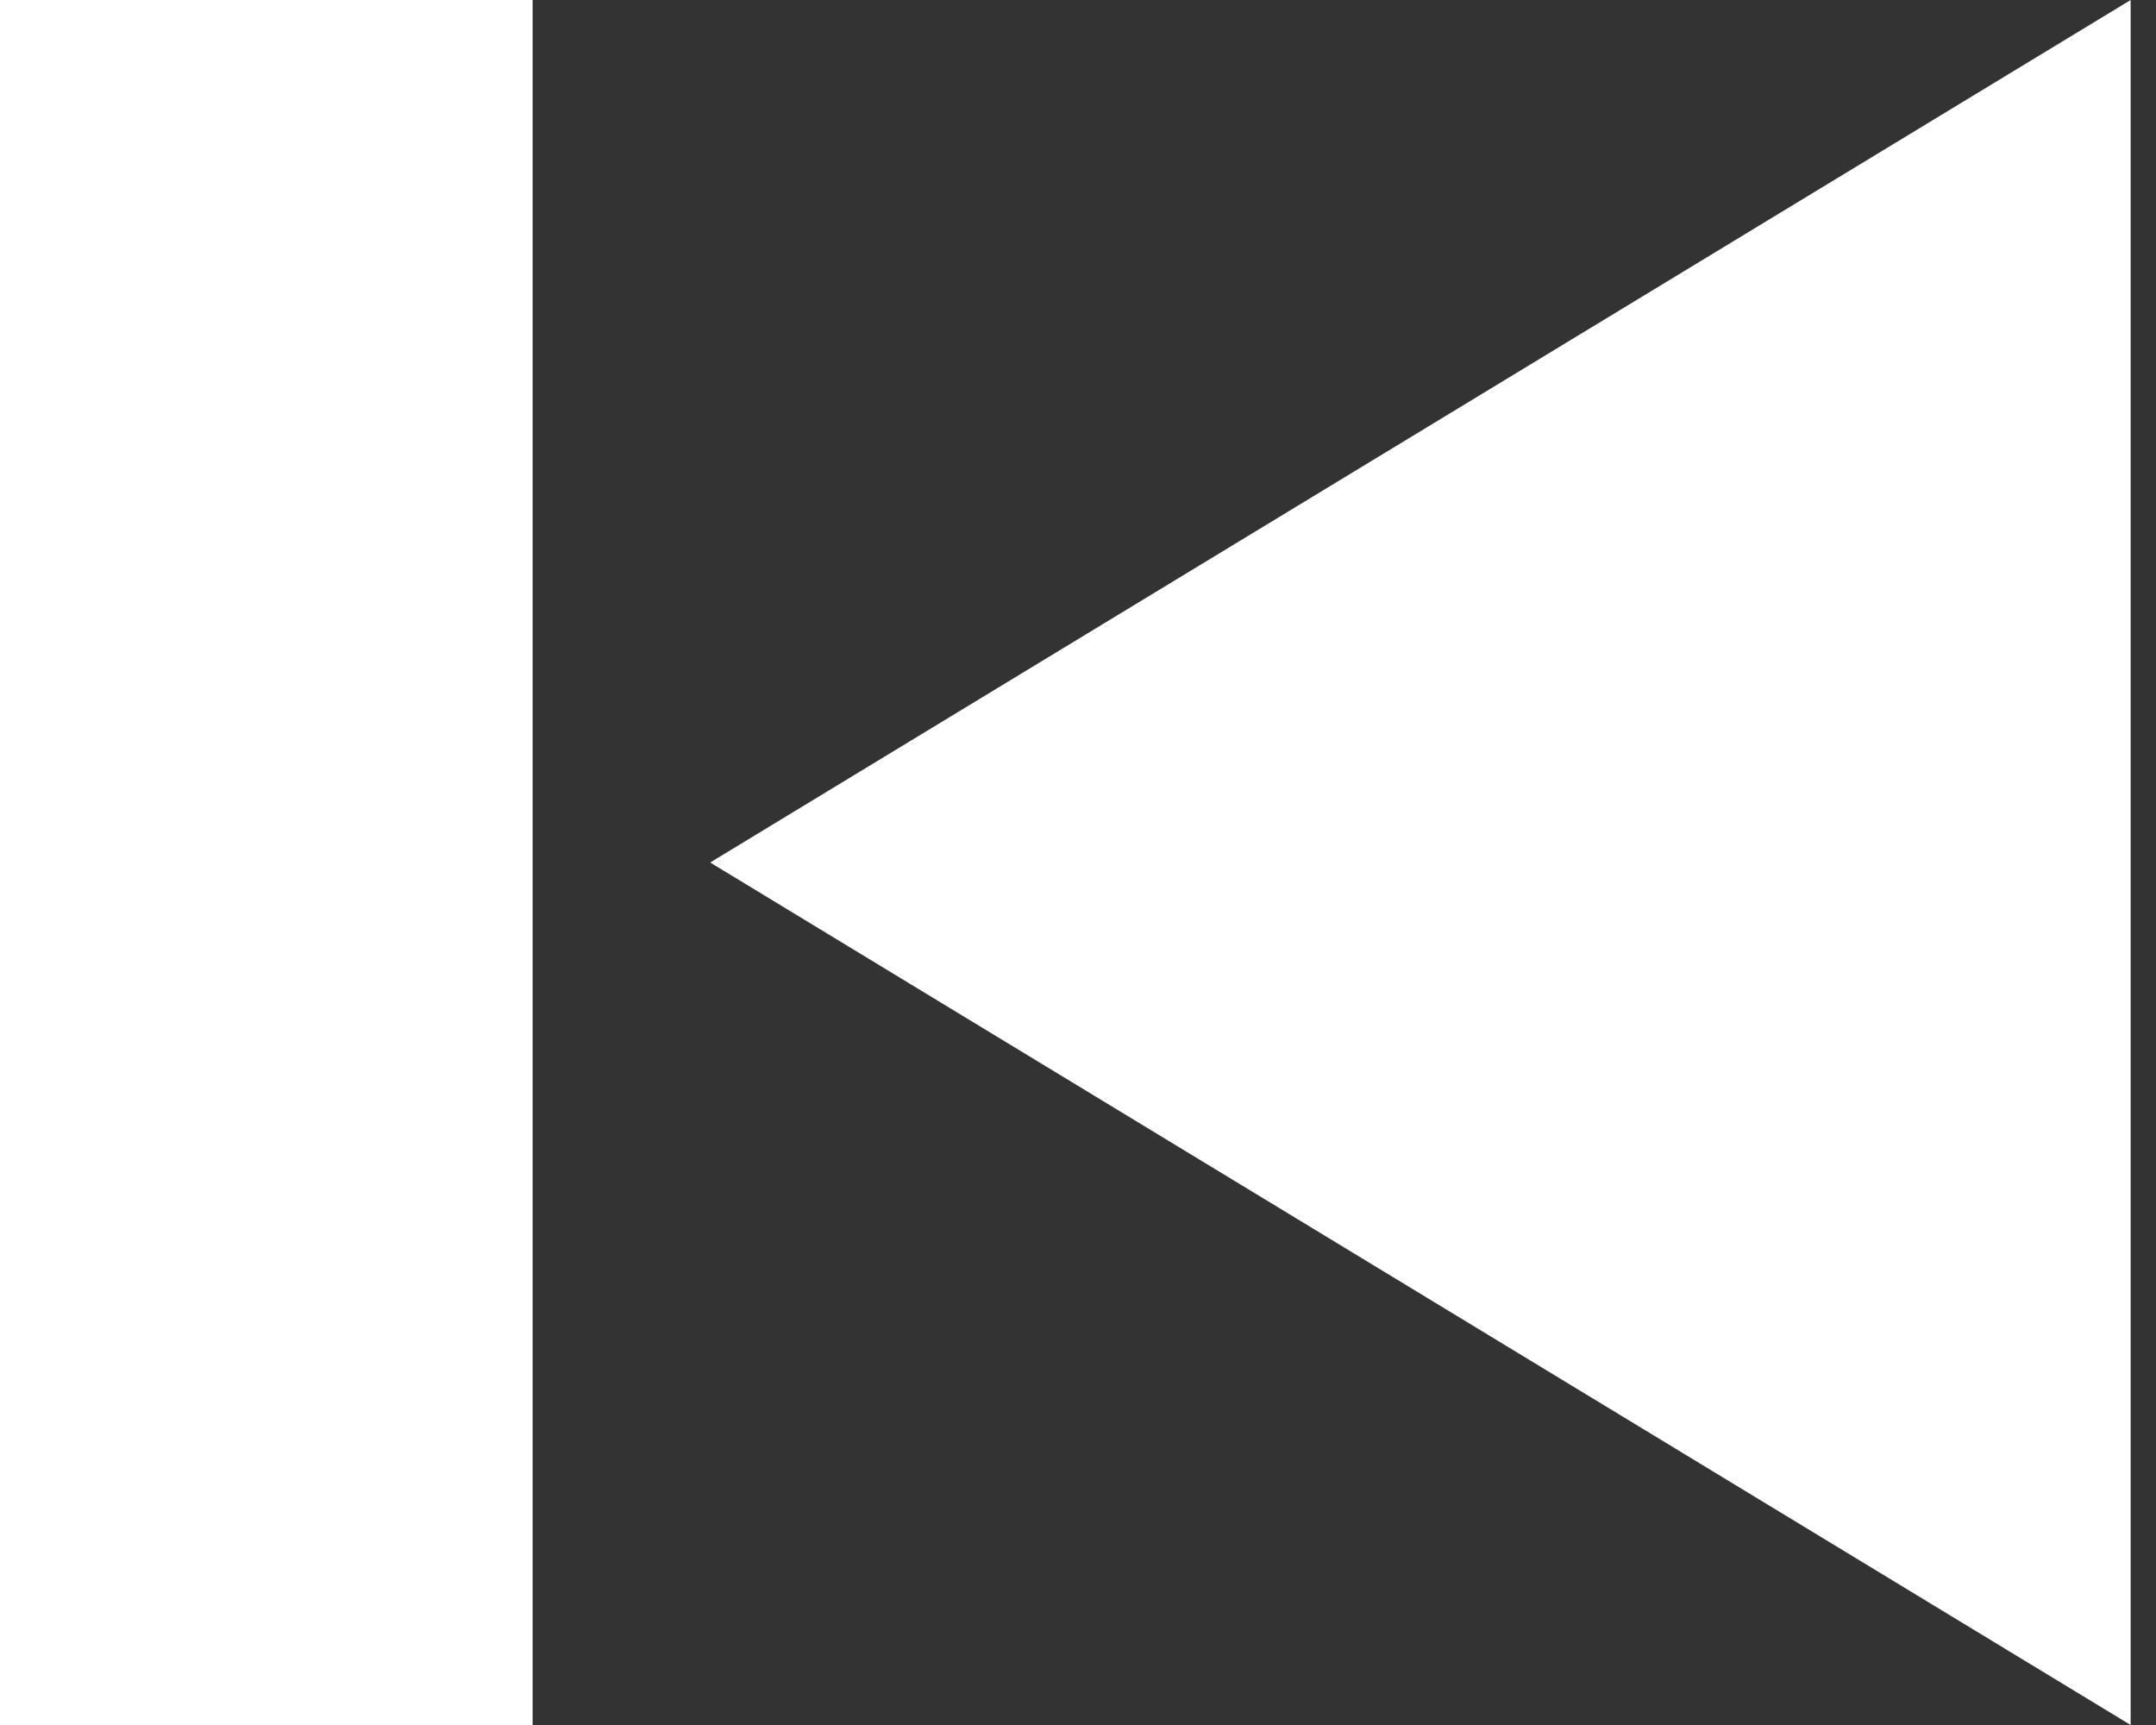 <svg width="25" height="20" viewBox="0 0 25 20" fill="none" xmlns="http://www.w3.org/2000/svg">
<rect x="0" y="0" width="25" height="20" fill="#333333" stroke="none"/>
<path d="M24.706 20L8.235 10L24.706 0V20ZM7.62939e-06 0H6.176V20H7.62939e-06V0Z" fill="white"/>
</svg>
